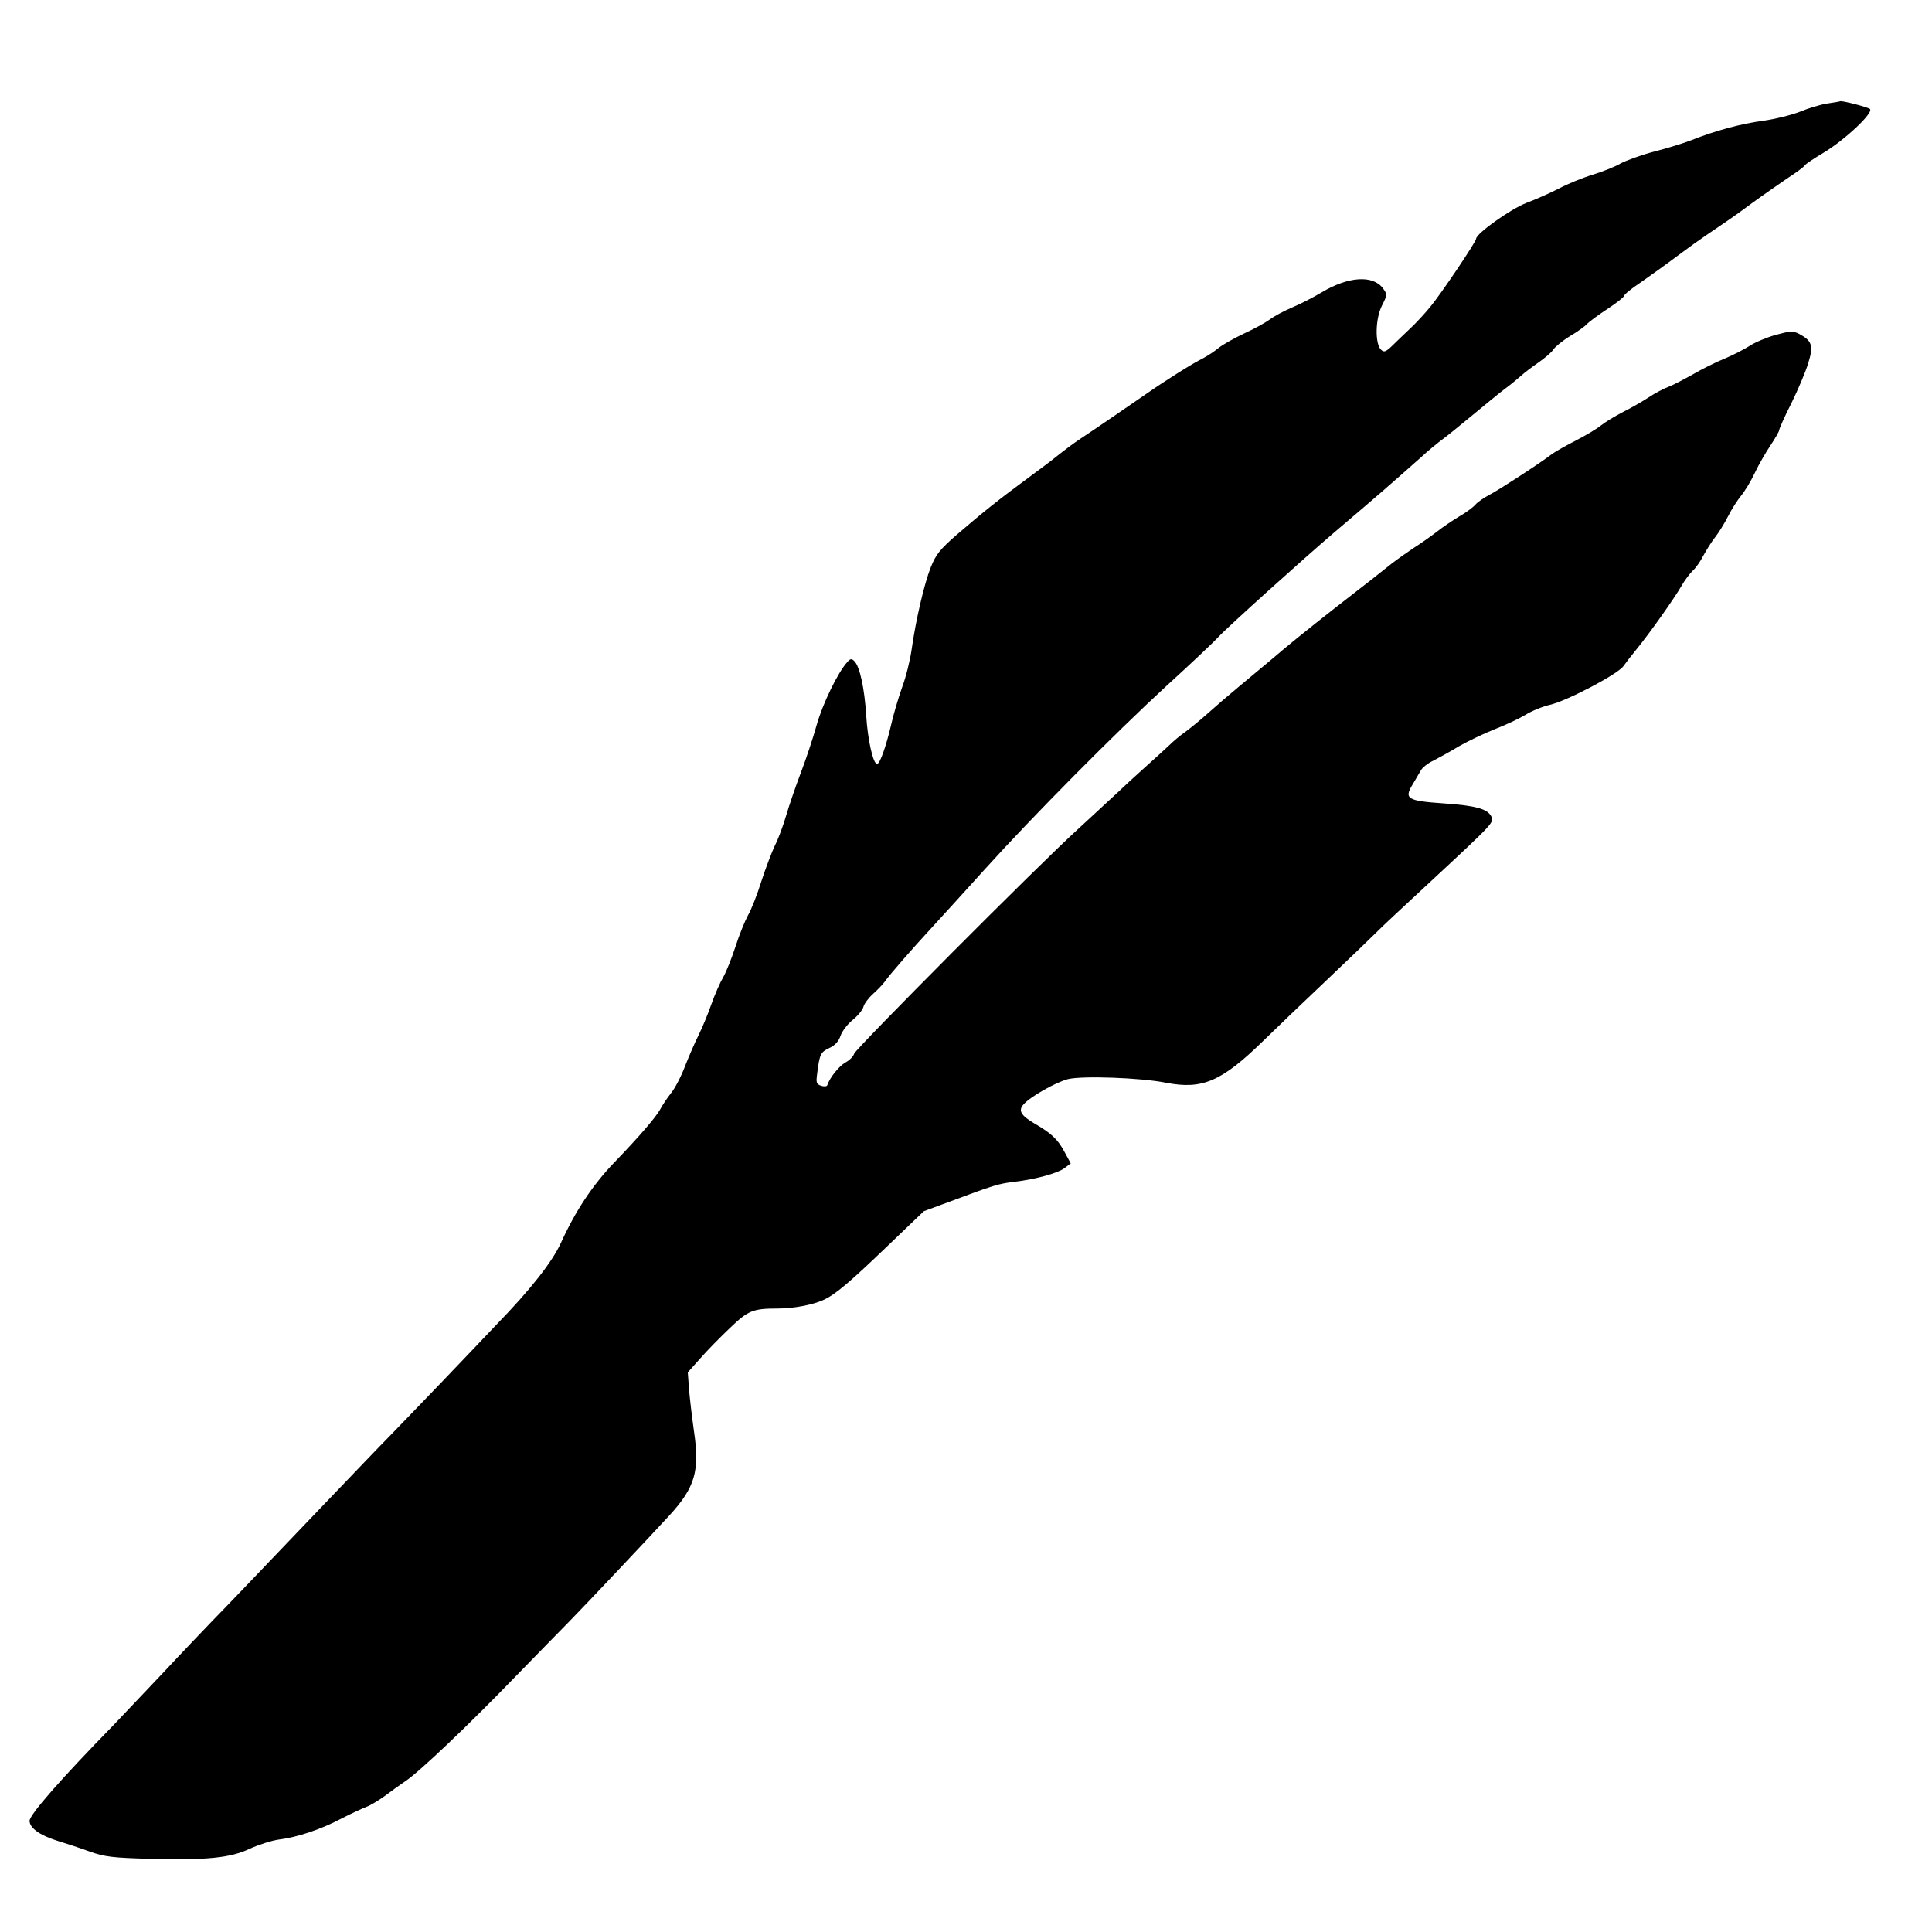 <?xml version="1.0" standalone="no"?>
<!DOCTYPE svg PUBLIC "-//W3C//DTD SVG 20010904//EN"
 "http://www.w3.org/TR/2001/REC-SVG-20010904/DTD/svg10.dtd">
<svg version="1.0" xmlns="http://www.w3.org/2000/svg"
 width="784pt" height="784pt" viewBox="0 0 784 784"
 preserveAspectRatio="xMidYMid meet">
<g transform="translate(0,784) scale(0.1,-0.1)"
fill="#000000" stroke="none">
<path d="M7415 7420 c-27 -4 -77 -19 -110 -33 -33 -13 -100 -30 -150 -37 -90
-12 -194 -40 -292 -79 -28 -11 -95 -32 -150 -46 -54 -14 -116 -37 -138 -49
-22 -13 -73 -33 -112 -45 -40 -12 -101 -37 -135 -55 -35 -18 -95 -45 -133 -59
-65 -25 -205 -125 -205 -146 0 -12 -142 -223 -185 -275 -22 -27 -53 -60 -68
-75 -15 -14 -48 -46 -73 -70 -39 -39 -46 -43 -60 -30 -25 25 -23 126 4 179 22
44 22 45 4 70 -41 55 -141 48 -248 -16 -33 -20 -86 -47 -119 -61 -33 -14 -75
-36 -93 -50 -18 -13 -65 -39 -105 -57 -40 -19 -86 -45 -102 -58 -17 -14 -46
-33 -65 -43 -38 -18 -152 -90 -228 -143 -78 -54 -211 -145 -267 -182 -29 -19
-67 -48 -86 -63 -19 -16 -77 -60 -129 -98 -109 -80 -180 -136 -290 -231 -66
-58 -82 -78 -103 -130 -27 -68 -61 -215 -78 -336 -6 -42 -23 -111 -39 -153
-15 -43 -35 -110 -44 -151 -20 -85 -45 -158 -57 -158 -16 0 -38 98 -44 197 -7
111 -26 198 -48 220 -11 11 -16 11 -29 -4 -39 -43 -100 -170 -124 -255 -14
-51 -43 -138 -64 -193 -21 -55 -48 -134 -60 -175 -12 -41 -32 -95 -45 -120
-12 -25 -37 -90 -55 -145 -17 -55 -42 -118 -55 -140 -12 -22 -35 -78 -50 -125
-15 -46 -37 -102 -50 -125 -13 -22 -35 -72 -49 -112 -14 -40 -37 -95 -51 -123
-14 -28 -39 -85 -55 -126 -15 -40 -41 -91 -58 -111 -16 -21 -35 -49 -42 -63
-17 -32 -84 -110 -188 -218 -88 -92 -157 -196 -216 -326 -36 -78 -123 -189
-264 -334 -31 -33 -131 -138 -222 -233 -91 -95 -188 -195 -215 -223 -28 -28
-140 -145 -250 -260 -305 -319 -405 -424 -460 -480 -27 -28 -120 -125 -205
-216 -85 -90 -175 -185 -200 -211 -213 -218 -340 -363 -340 -388 0 -28 40 -58
110 -80 36 -11 97 -31 135 -45 60 -21 93 -25 241 -29 232 -6 328 3 408 41 35
16 88 33 117 37 74 9 171 41 254 85 39 20 84 41 100 47 17 6 50 26 75 44 25
19 63 46 85 61 55 36 258 229 450 428 88 90 185 190 215 220 61 62 328 345
406 430 105 115 124 180 100 343 -8 56 -17 133 -20 170 l-5 68 51 57 c27 31
82 87 120 123 74 71 93 79 194 79 64 0 143 15 186 35 48 22 106 71 265 224
l142 136 103 38 c181 68 202 74 263 81 90 11 177 35 205 56 l25 19 -25 46
c-27 51 -53 76 -124 117 -54 32 -65 52 -42 77 29 32 130 89 180 102 58 14 295
6 399 -15 146 -28 224 5 393 170 50 49 167 161 260 249 93 88 182 174 199 191
16 17 118 112 225 211 254 236 254 236 241 261 -16 30 -64 43 -195 52 -145 10
-159 19 -124 76 13 22 28 48 34 58 6 11 28 29 50 39 21 11 69 37 105 59 37 21
102 52 145 69 44 17 99 43 124 58 25 16 70 34 100 41 69 16 275 124 298 157 9
13 33 44 52 67 54 66 153 206 182 256 14 25 36 54 48 65 12 11 31 38 42 60 12
22 33 56 48 75 15 19 39 58 53 86 14 28 38 65 52 82 15 18 40 59 56 93 16 34
45 84 64 112 19 29 35 56 35 62 0 5 22 55 50 110 27 55 58 128 68 162 22 71
15 90 -37 118 -26 13 -36 12 -95 -4 -36 -10 -84 -30 -105 -44 -22 -14 -68 -38
-102 -52 -35 -14 -93 -43 -129 -64 -36 -20 -81 -44 -100 -51 -19 -7 -55 -26
-79 -42 -24 -16 -71 -43 -105 -60 -33 -17 -74 -42 -90 -55 -16 -13 -61 -40
-100 -60 -39 -20 -82 -44 -96 -54 -52 -40 -219 -148 -256 -167 -21 -11 -48
-29 -58 -41 -10 -11 -40 -33 -65 -47 -25 -15 -67 -43 -92 -63 -26 -20 -66 -48
-90 -63 -24 -16 -64 -44 -89 -63 -51 -41 -106 -84 -235 -184 -118 -93 -183
-145 -254 -206 -32 -27 -92 -77 -132 -110 -40 -33 -98 -83 -128 -110 -31 -28
-72 -61 -91 -75 -19 -13 -49 -38 -66 -55 -17 -16 -62 -57 -99 -90 -37 -33 -88
-80 -114 -105 -27 -25 -97 -90 -157 -145 -162 -147 -901 -890 -908 -911 -3
-11 -19 -27 -36 -36 -25 -14 -63 -61 -73 -92 -2 -5 -13 -6 -25 -2 -19 7 -21
12 -16 49 10 80 14 87 49 104 24 11 38 27 46 50 6 18 28 47 49 64 21 17 41 41
44 54 3 12 21 36 39 52 18 16 39 38 47 49 20 29 111 133 195 224 39 42 133
146 210 231 196 217 528 552 740 747 99 90 194 180 210 198 37 40 349 321 470
424 179 152 226 193 351 304 28 26 65 56 82 69 17 12 74 58 127 102 53 44 113
93 133 108 21 15 48 38 62 50 14 13 47 38 73 56 26 18 53 41 60 52 7 11 37 36
68 55 31 18 62 41 69 49 7 8 43 35 81 60 38 25 69 49 69 54 0 5 30 30 68 55
37 26 103 73 147 106 44 33 97 71 118 85 96 65 117 79 187 131 41 30 105 74
141 99 37 24 70 48 73 54 4 6 37 28 74 50 86 51 207 164 190 179 -11 8 -115
35 -121 31 -1 -1 -24 -5 -52 -9z"/>
</g>
</svg>
